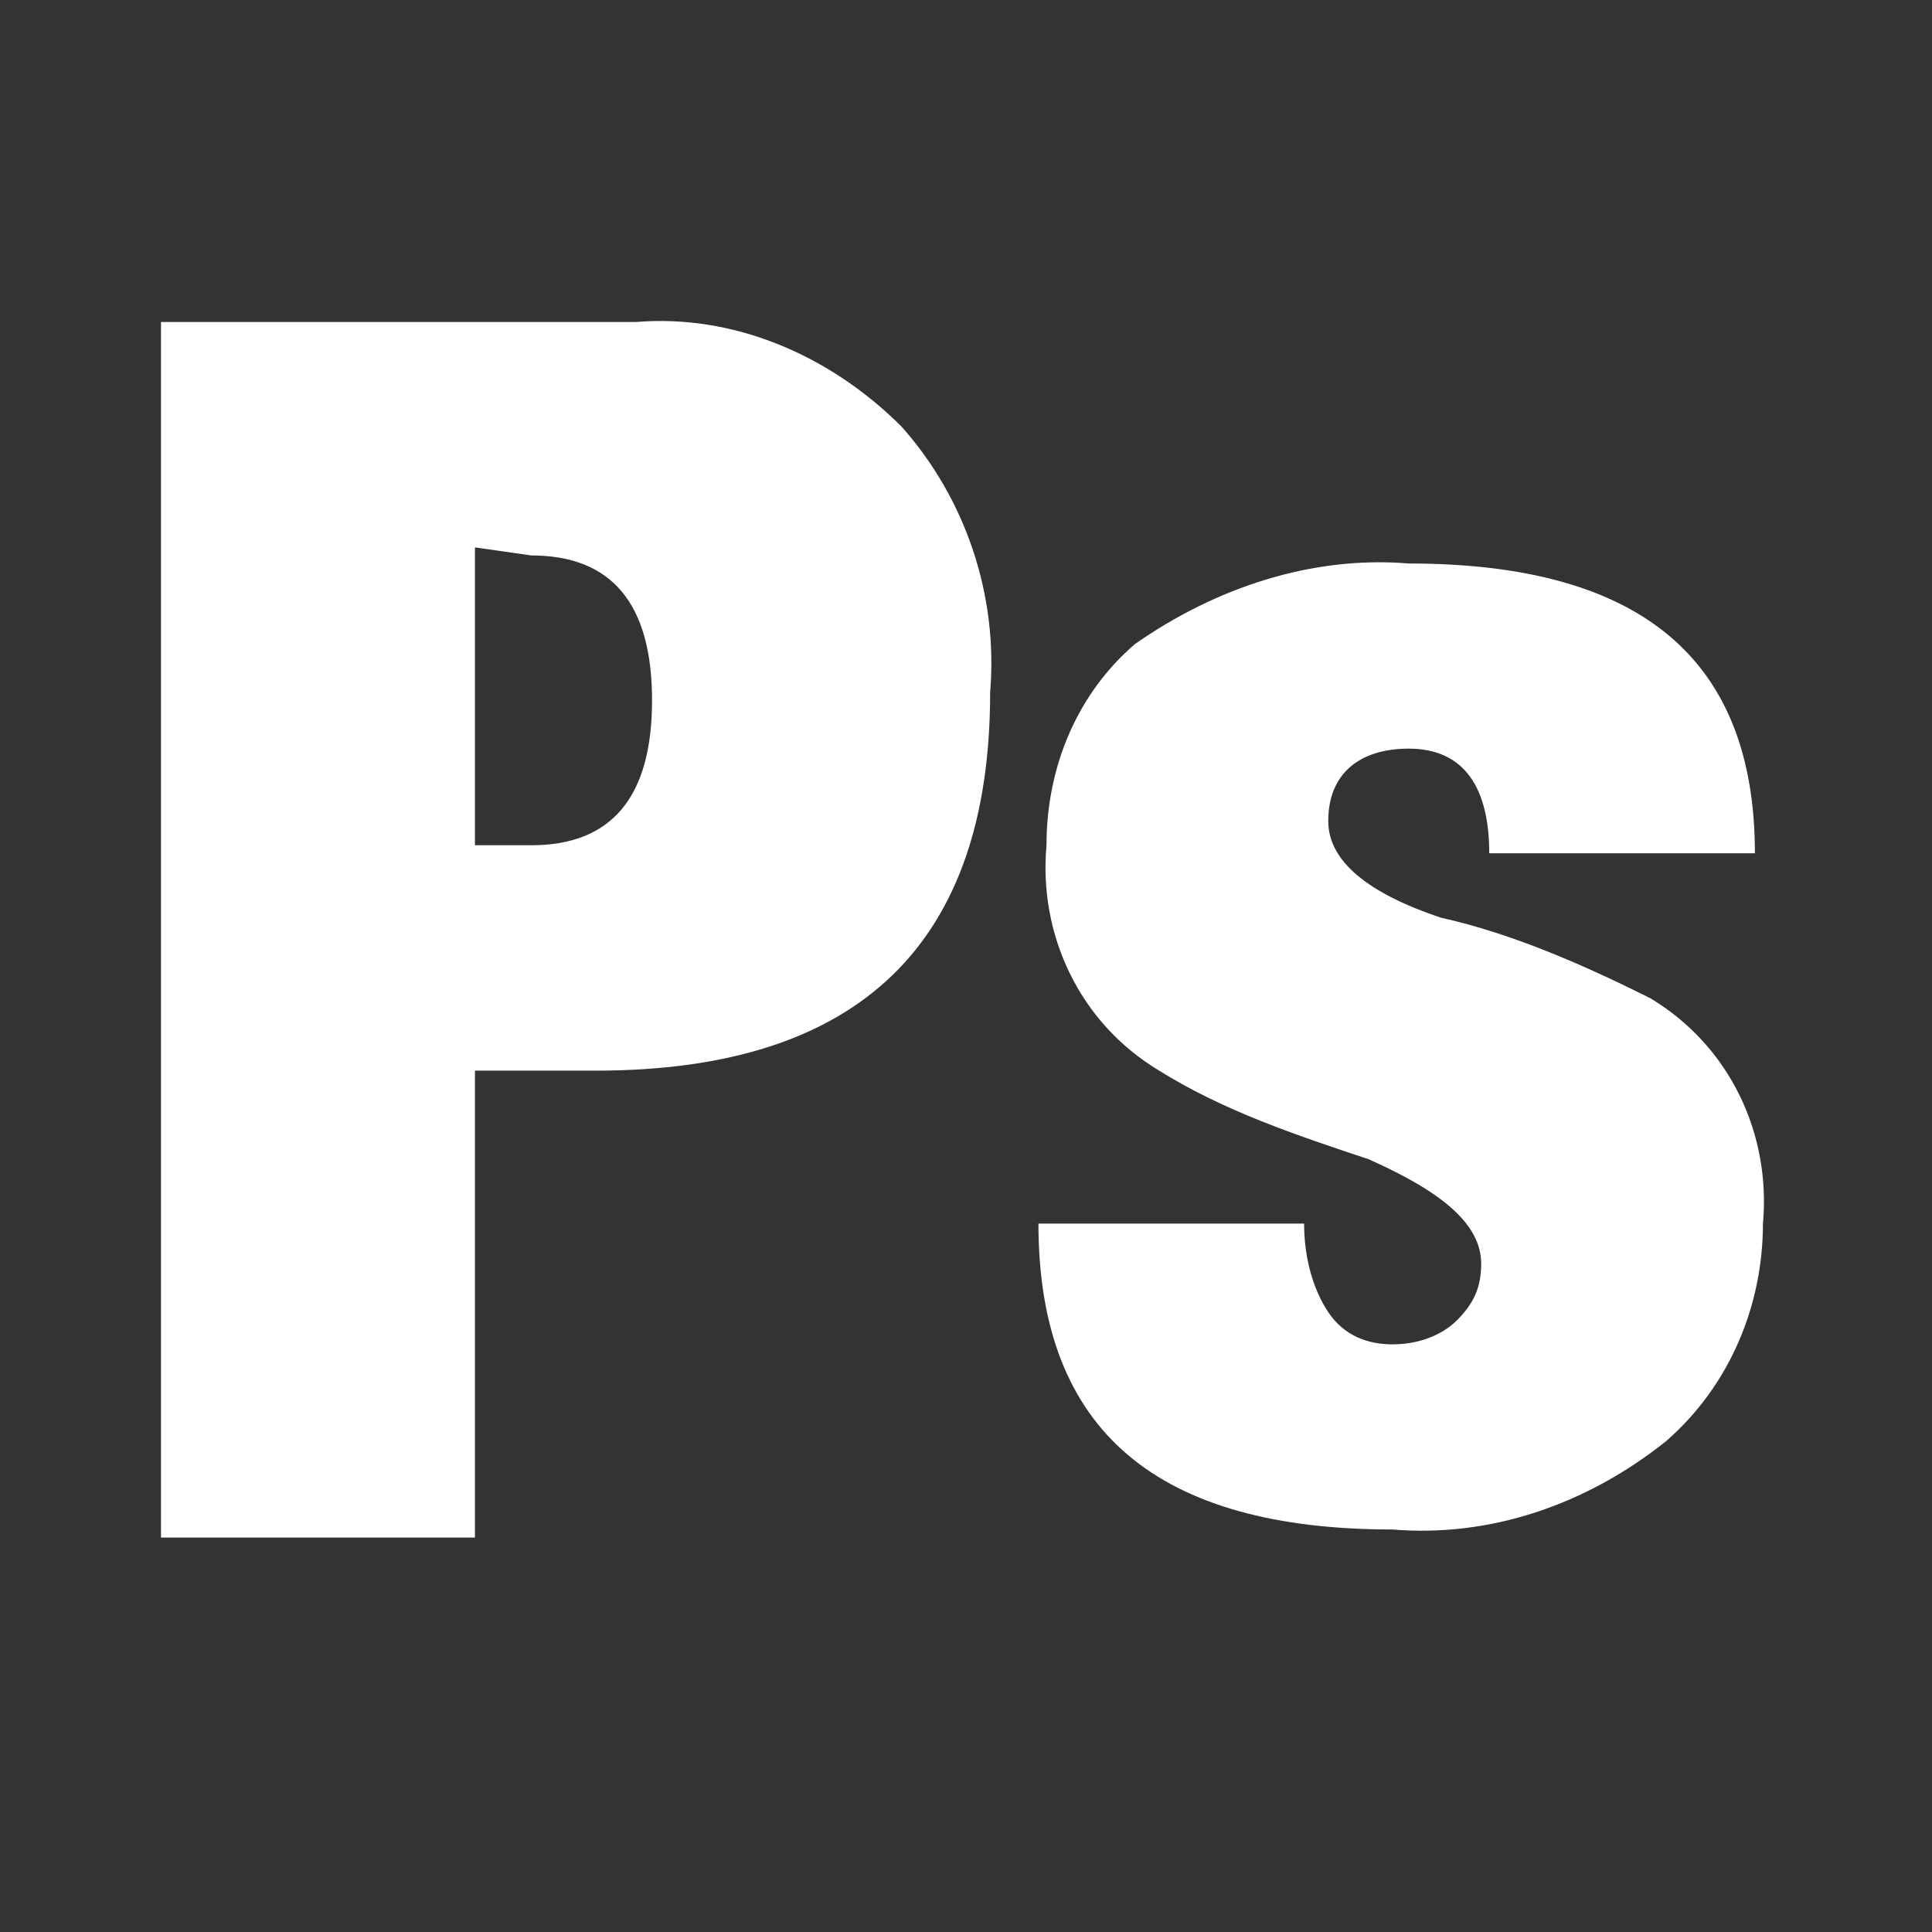 <?xml version="1.0" standalone="no"?><!DOCTYPE svg PUBLIC "-//W3C//DTD SVG 1.1//EN" "http://www.w3.org/Graphics/SVG/1.1/DTD/svg11.dtd"><svg t="1598940536754" class="icon" viewBox="0 0 1024 1024" version="1.1" xmlns="http://www.w3.org/2000/svg" p-id="28663" xmlns:xlink="http://www.w3.org/1999/xlink" width="64" height="64"><rect x="0" y="0" width="1024" height="1024" fill="#333333" stroke="none"/><defs><style type="text/css"></style></defs><path d="M85.333 810.667V170.667h251.733c51.2-4.267 102.4 17.067 140.8 55.467 34.133 38.4 51.2 89.6 46.933 140.8 0 132.267-68.267 200.533-209.067 200.533H251.733v247.467H85.333V810.667zM251.733 290.133v157.867h29.867c42.667 0 64-25.6 64-76.8s-21.333-76.8-64-76.8l-29.867-4.267z m298.667 358.4h140.8c0 17.067 4.267 34.133 12.8 46.933 8.533 12.8 21.333 17.067 34.133 17.067 12.8 0 25.6-4.267 34.133-12.8 8.533-8.533 12.8-17.067 12.8-29.867 0-21.333-21.333-38.4-59.733-55.467-38.4-12.8-76.8-25.6-110.933-46.933-42.667-25.6-64-72.533-59.733-119.467 0-42.667 17.067-81.067 46.933-106.667 42.667-29.867 93.867-46.933 145.067-42.667 123.733 0 183.467 51.2 183.467 153.6h-140.8c0-34.133-12.8-55.467-42.667-55.467-25.6 0-42.667 12.8-42.667 38.4 0 21.333 21.333 38.4 59.733 51.2 38.4 8.533 76.8 25.6 110.933 42.667 42.667 25.6 64 72.533 59.733 119.467 0 42.667-17.067 85.333-51.2 115.2-42.667 34.133-93.867 51.2-145.067 46.933-123.733 0-187.733-51.2-187.733-162.133z" p-id="28664" fill="#ffffff"></path></svg>